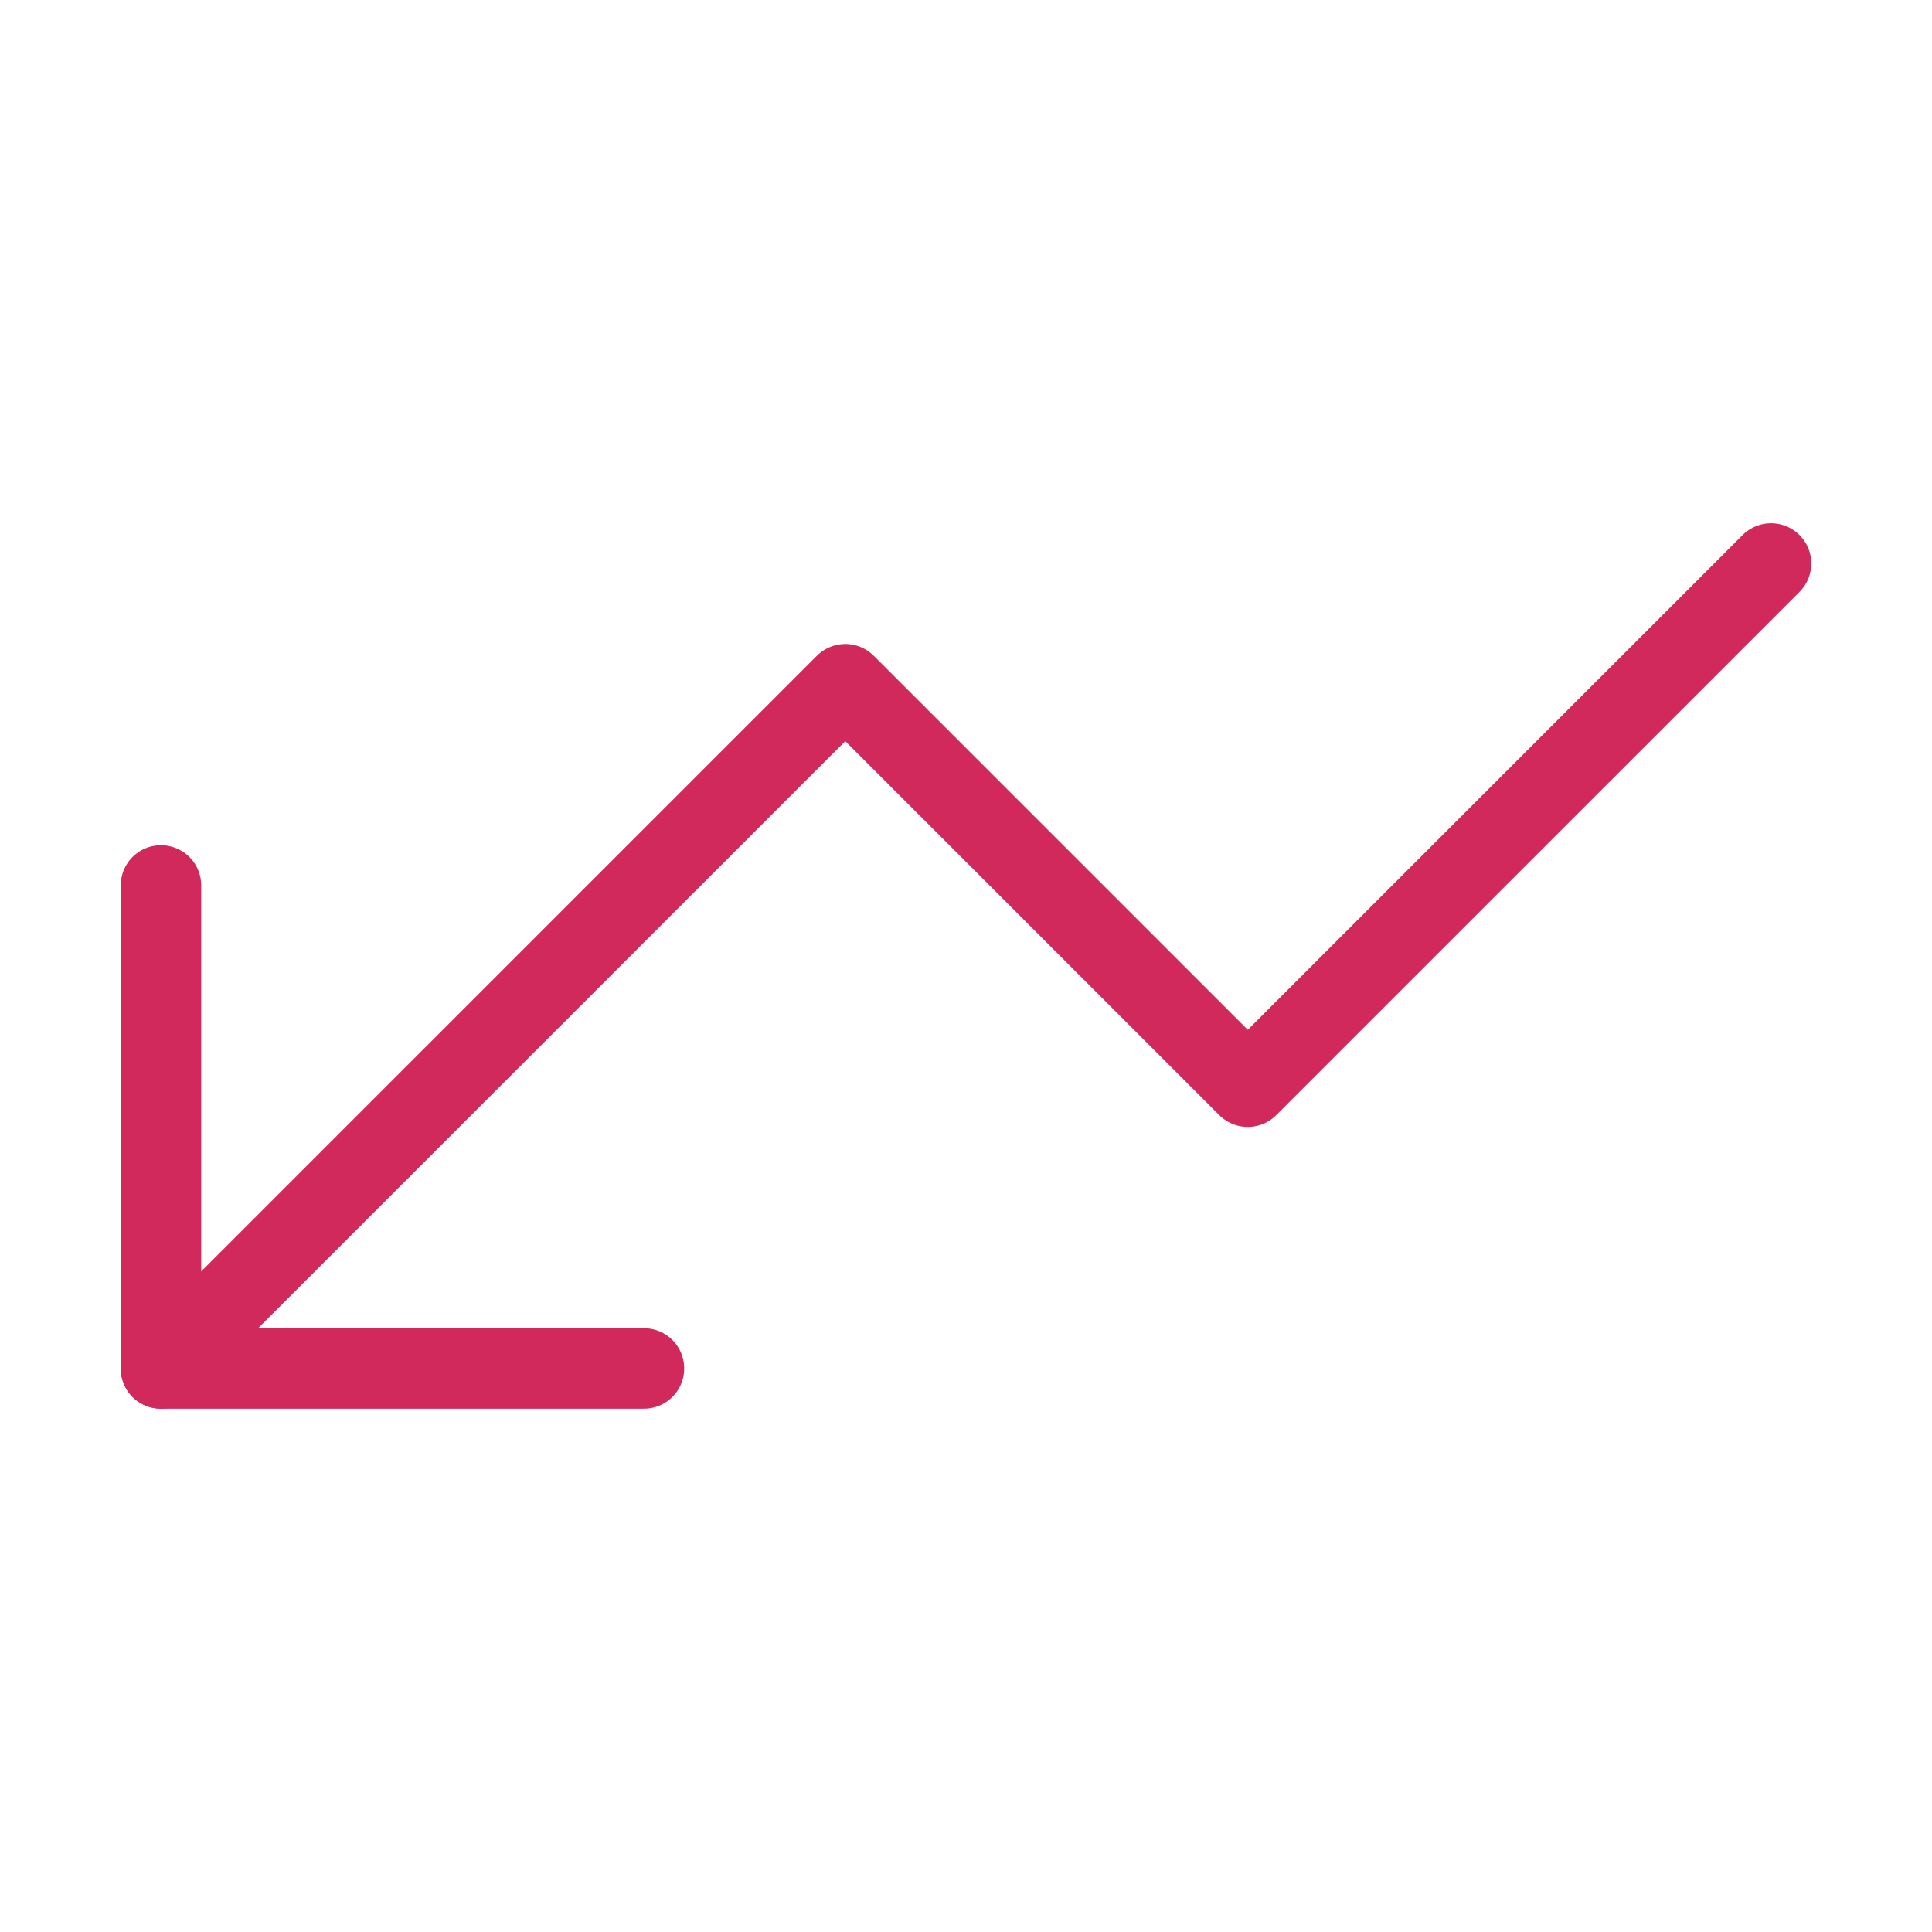 <svg width="32" height="32" viewBox="0 0 32 32" fill="none" xmlns="http://www.w3.org/2000/svg">
<path d="M2.667 22.666L14.001 11.333L20.667 17.999L29.334 9.333" stroke="#D2295C" stroke-width="1.333" stroke-linecap="round" stroke-linejoin="round"/>
<path d="M10.666 22.666H2.666V14.666" stroke="#D2295C" stroke-width="1.333" stroke-linecap="round" stroke-linejoin="round"/>
</svg>
